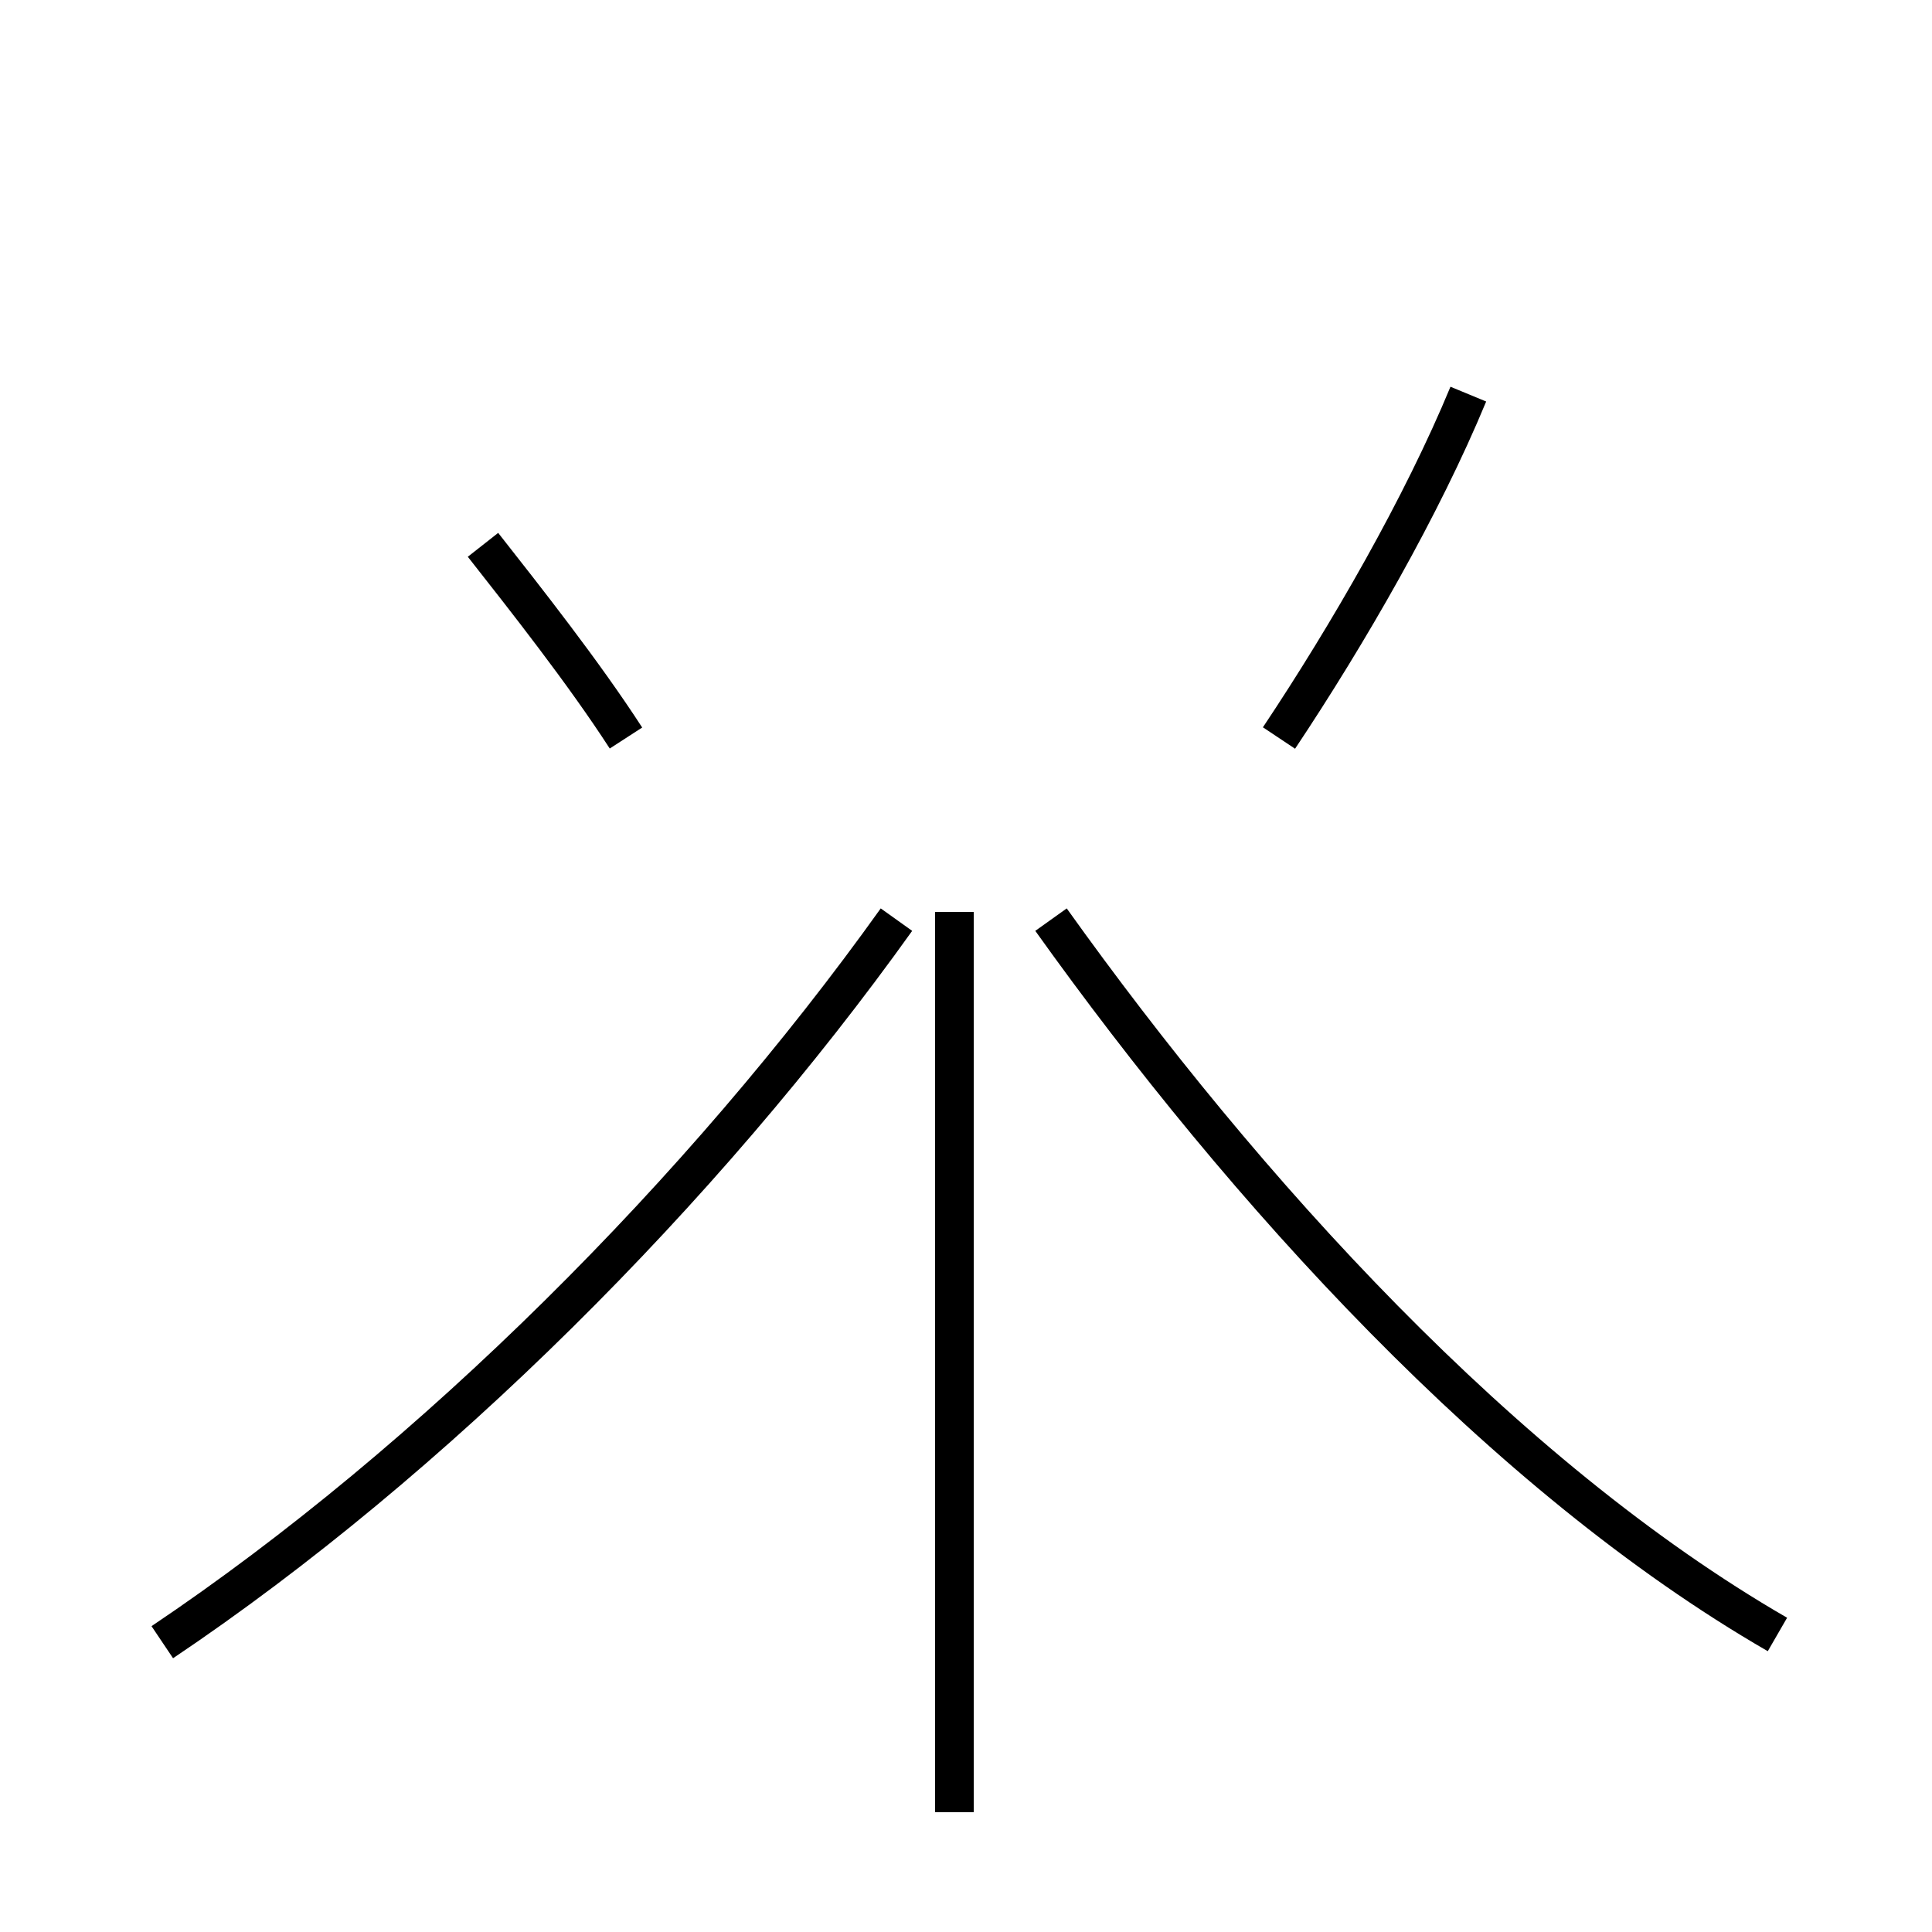 <?xml version='1.0' encoding='utf8'?>
<svg viewBox="0.0 -44.0 50.0 50.0" version="1.1" xmlns="http://www.w3.org/2000/svg">
<rect x="0.0" y="-44.0" width="50.0" height="50.0" fill="#808080" stroke="none"/>
<rect x="-1000" y="-1000" width="2000" height="2000" stroke="white" fill="white"/>
<g style="fill:none; stroke:#000000;  stroke-width:1">
<path d="M 4.2 1.5 C 11.2 6.2 18.2 13.2 23.2 20.2 M 46.0 1.7 C 38.9 5.8 32.2 13.2 27.2 20.2 M 24.7 -2.9 L 24.7 20.4 M 33.1 24.9 C 34.9 27.6 36.8 30.9 38.0 33.8 M 16.2 24.9 C 15.1 26.6 13.6 28.5 12.5 29.9 " transform="scale(1, -1)" />
</g>
</svg>